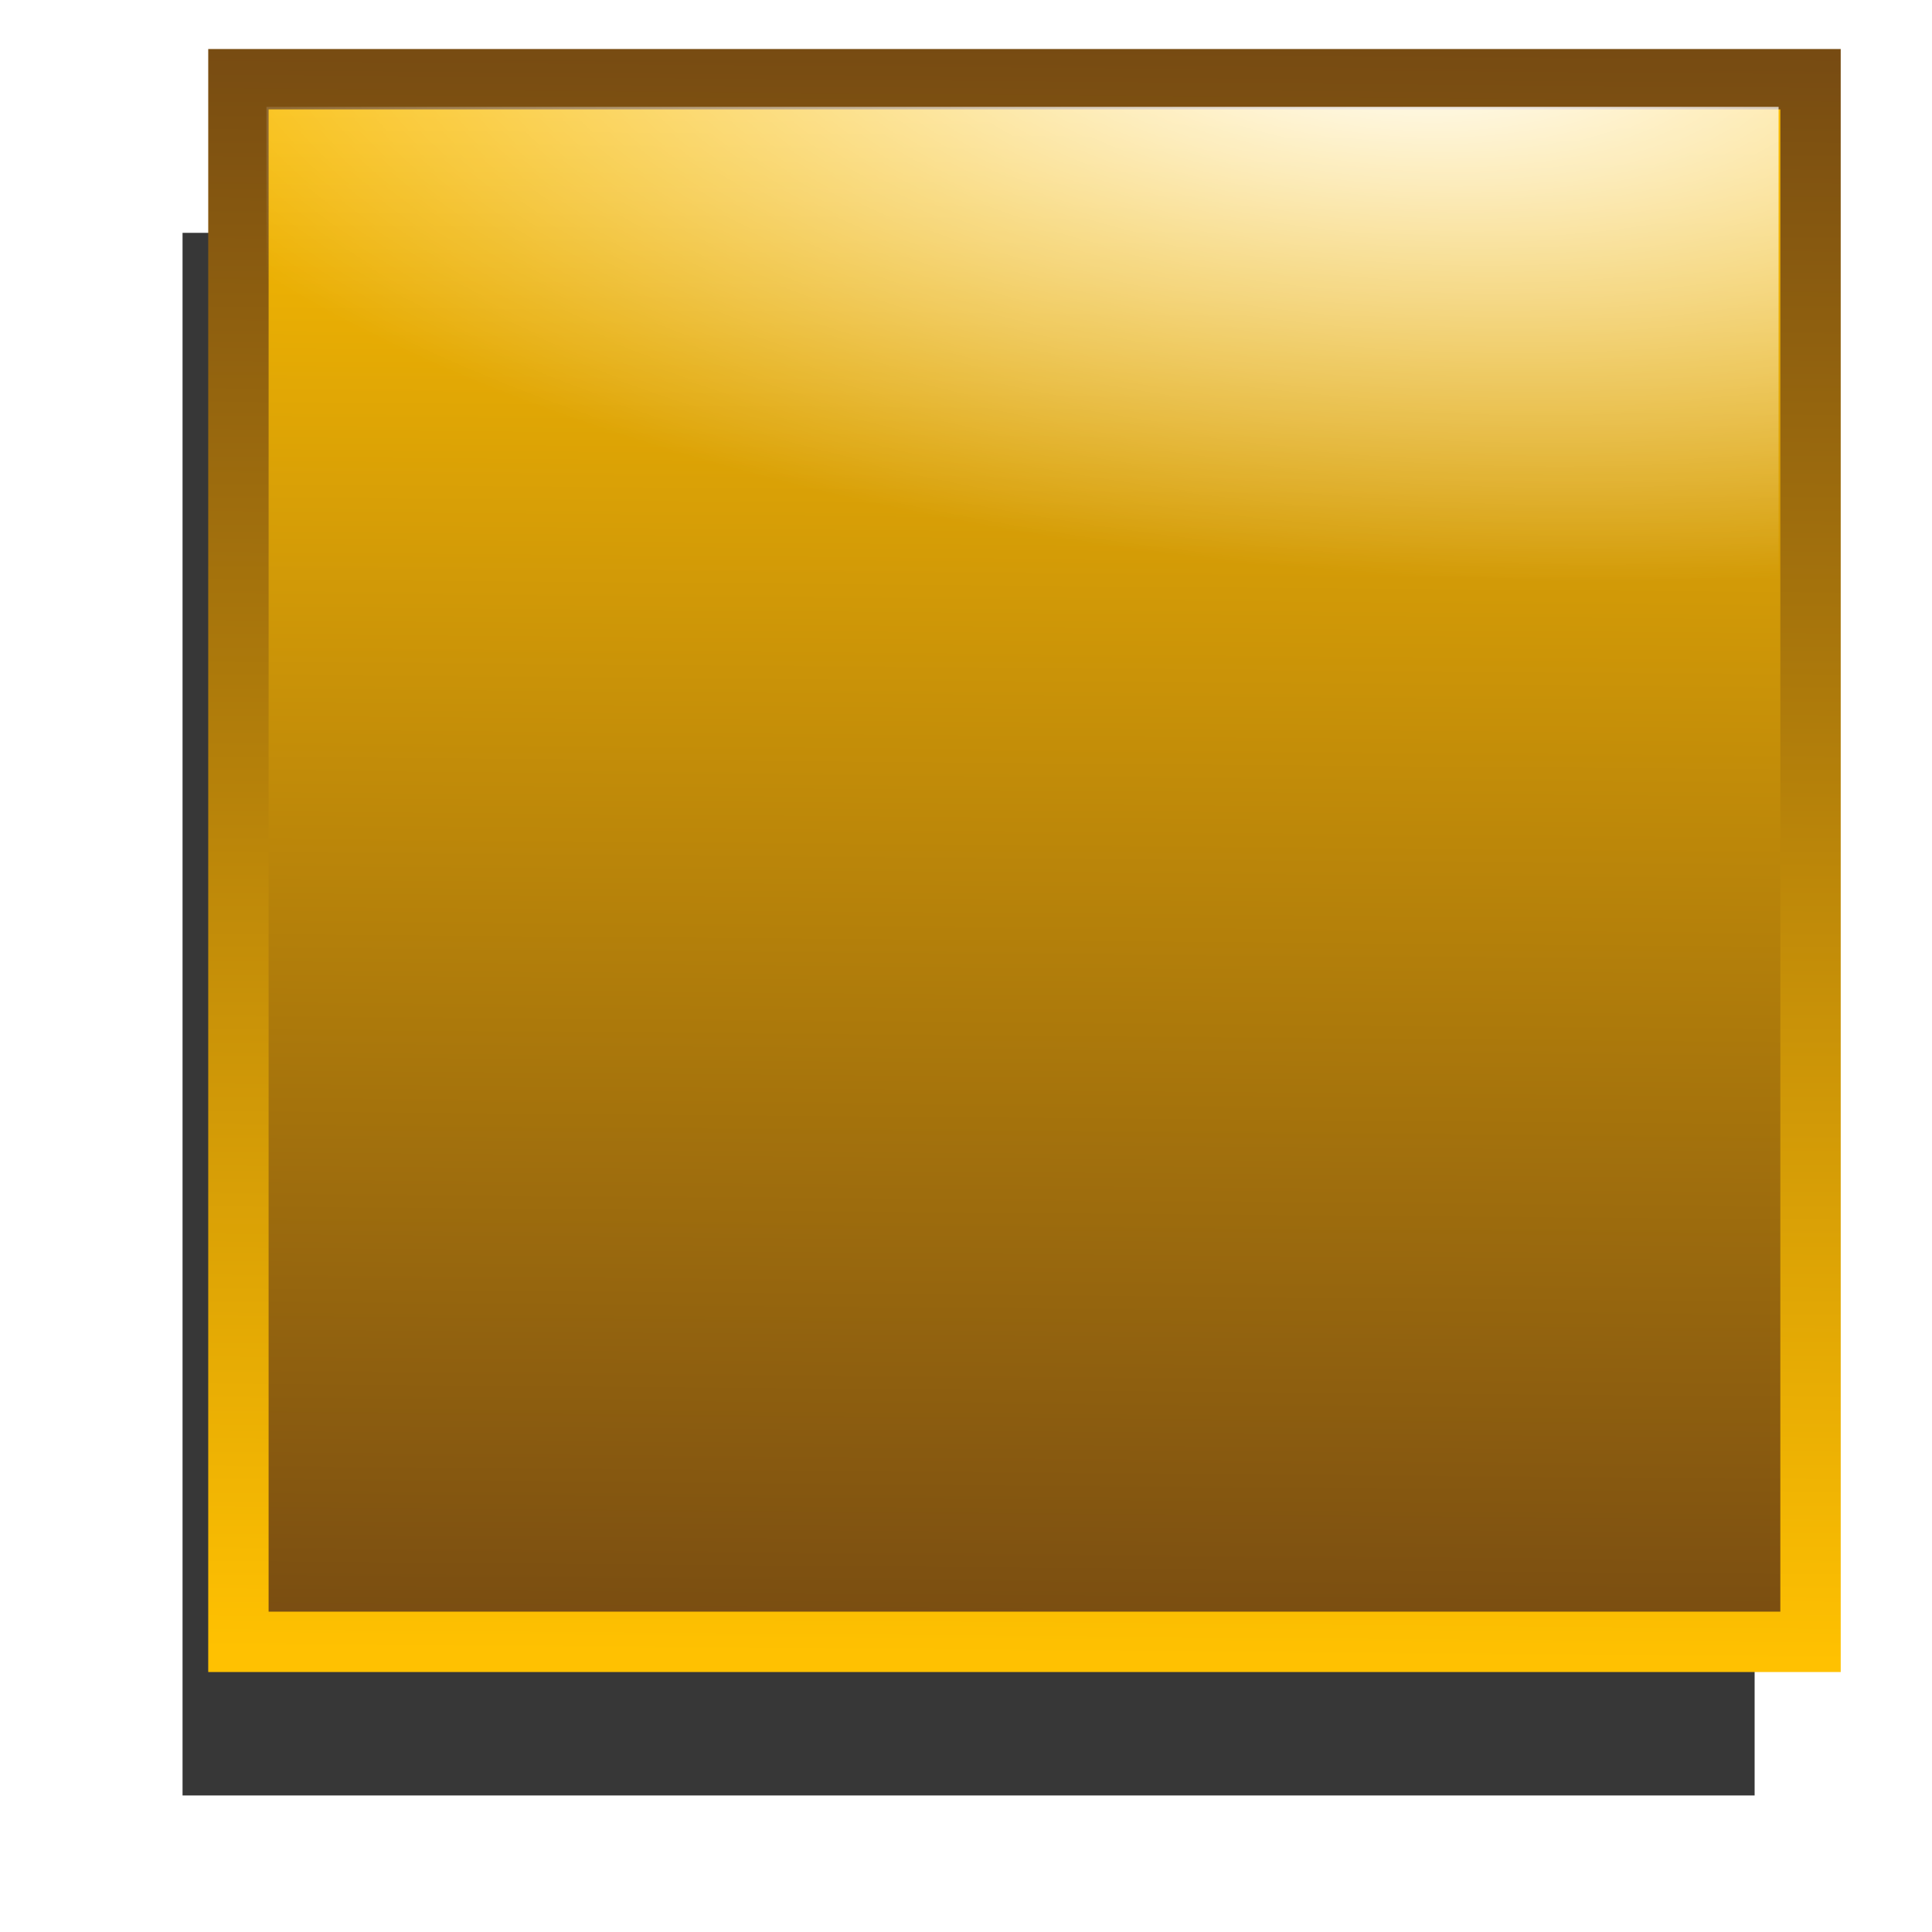 <?xml version="1.0" encoding="UTF-8" standalone="no"?>
<!-- Created with Inkscape (http://www.inkscape.org/) -->

<svg
   xmlns:dc="http://purl.org/dc/elements/1.1/"
   xmlns:cc="http://creativecommons.org/ns#"
   xmlns:rdf="http://www.w3.org/1999/02/22-rdf-syntax-ns#"
   xmlns:svg="http://www.w3.org/2000/svg"
   xmlns="http://www.w3.org/2000/svg"
   xmlns:xlink="http://www.w3.org/1999/xlink"
   xmlns:sodipodi="http://sodipodi.sourceforge.net/DTD/sodipodi-0.dtd"
   xmlns:inkscape="http://www.inkscape.org/namespaces/inkscape"
   width="32"
   height="32"
   id="svg3993"
   sodipodi:version="0.32"
   inkscape:version="0.48.1 r9760"
   sodipodi:docname="stop-diffuse.svg"
   inkscape:output_extension="org.inkscape.output.svg.inkscape"
   version="1.0"
   inkscape:export-filename="step-red-diffuse-24x24.png"
   inkscape:export-xdpi="3.48"
   inkscape:export-ydpi="3.48">
  <defs
     id="defs3995">
    <linearGradient
       id="linearGradient3200">
      <stop
         style="stop-color:#ffffff;stop-opacity:1;"
         offset="0"
         id="stop3202" />
      <stop
         style="stop-color:#ffffff;stop-opacity:0;"
         offset="1"
         id="stop3204" />
    </linearGradient>
    <linearGradient
       id="diffuseColorGradient">
      <stop
         style="stop-color:#774b12;stop-opacity:1;"
         offset="0"
         id="stop3761" />
      <stop
         style="stop-color:#ffc101;stop-opacity:1;"
         offset="1"
         id="stop3763" />
    </linearGradient>
    <linearGradient
       inkscape:collect="always"
       xlink:href="#diffuseColorGradient"
       id="linearGradient3845"
       x1="94.404"
       y1="40.784"
       x2="71.219"
       y2="552.261"
       gradientUnits="userSpaceOnUse"
       gradientTransform="matrix(0.283,0,0,0.052,-3.262,586.716)" />
    <linearGradient
       inkscape:collect="always"
       xlink:href="#diffuseColorGradient"
       id="linearGradient3849"
       x1="71.219"
       y1="552.261"
       x2="94.404"
       y2="40.784"
       gradientUnits="userSpaceOnUse"
       gradientTransform="matrix(0.283,0,0,0.052,-3.262,586.716)" />
    <radialGradient
       inkscape:collect="always"
       xlink:href="#linearGradient3200"
       id="radialGradient3909"
       cx="212.011"
       cy="494.985"
       fx="212.011"
       fy="494.985"
       r="253.998"
       gradientTransform="matrix(-0.09,-0.006,0.002,-0.035,41.292,607.23)"
       gradientUnits="userSpaceOnUse" />
    <filter
       inkscape:collect="always"
       id="filter3769">
      <feGaussianBlur
         inkscape:collect="always"
         stdDeviation="20.768"
         id="feGaussianBlur3771" />
    </filter>
  </defs>
  <sodipodi:namedview
     id="base"
     pagecolor="#ffffff"
     bordercolor="#666666"
     borderopacity="1.0"
     gridtolerance="10000"
     guidetolerance="10"
     objecttolerance="10"
     inkscape:pageopacity="0.0"
     inkscape:pageshadow="2"
     inkscape:zoom="5.6568542"
     inkscape:cx="-10.480746"
     inkscape:cy="-0.29812978"
     inkscape:document-units="px"
     inkscape:current-layer="layer1"
     showgrid="false"
     inkscape:window-width="1870"
     inkscape:window-height="1056"
     inkscape:window-x="50"
     inkscape:window-y="24"
     inkscape:window-maximized="1" />
  <g
     inkscape:label="Layer 1"
     inkscape:groupmode="layer"
     id="layer1"
     transform="translate(0,-588)">
    <rect
       style="fill:#000000;fill-opacity:0.784;stroke:none;filter:url(#filter3769)"
       id="rect3051-88"
       width="520.771"
       height="517.64"
       x="53.57"
       y="69.852"
       transform="matrix(0.05,0,0,0.05,0.345,588.364)" />
    <rect
       style="fill:url(#linearGradient3849);fill-opacity:1;stroke:url(#linearGradient3845);stroke-width:1;stroke-miterlimit:4;stroke-opacity:1;stroke-dasharray:none"
       id="rect3051"
       width="26.039"
       height="25.882"
       x="3.949"
       y="589.312" />
    <rect
       style="fill:url(#radialGradient3909);fill-opacity:1;stroke:none"
       id="rect3051-8"
       width="25.046"
       height="13.755"
       x="4.413"
       y="589.77" />
  </g>
</svg>
